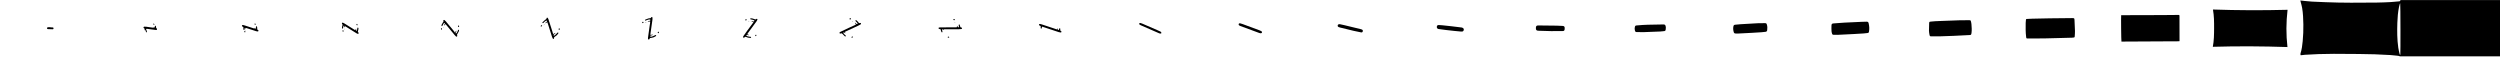 <?xml version="1.0" encoding="UTF-8"?>
<svg width="100%" height="100%" version="1.1" xmlns="http://www.w3.org/2000/svg" xmlns:xlink="http://www.w3.org/1999/xlink" viewBox="0 0 16000 362" preserveAspectRatio="none">
    <!-- Generator: Sketch 48.2 (47327) - http://www.bohemiancoding.com/sketch -->
    <title>cartoon-transition</title>
    <desc>Created with Sketch.</desc>
    <defs></defs>
    <g id="Page-1" stroke="none" stroke-width="1" fill="none" fill-rule="evenodd">
        <g id="cartoon-transition" fill-rule="nonzero">
            <path d="M15360.658,360.6 C10240.639,360.6 5120.619,360.6 0.6,360.6 C0.6,240.6 0.6,120.6 0.6,0.6 C5121.119,0.6 10241.739,0.6 15362.362,0.6 C15362.558,7 15362.558,7 15357.258,8.3 C15355.958,8.6 15354.658,8.9 15353.358,9 C15335.558,10.5 15317.858,12.6 15300.058,13.5 C15270.258,15 15240.458,16.4 15210.558,16.7 C15101.557,17.6 14992.557,18.8 14883.556,14.2 C14854.556,13 14825.556,12.1 14796.556,10.5 C14780.356,9.6 14764.156,7.8 14748.056,6.2 C14739.956,5.4 14731.856,4.4 14722.556,3.3 C14723.256,7 14723.756,9.7 14724.456,12.4 C14727.556,25.3 14731.656,38.1 14733.856,51.1 C14739.756,86.1 14740.956,121.6 14741.656,157 C14742.356,192.5 14740.756,227.8 14737.456,263.2 C14735.056,289.5 14731.956,315.6 14723.756,340.9 C14722.456,344.9 14722.056,349.1 14724.356,353.5 C14726.556,353.4 14728.656,353.4 14730.756,353.2 C14737.856,352.4 14745.056,351.2 14752.156,350.8 C14781.156,349.1 14810.156,347.3 14839.156,346.4 C14871.656,345.3 14904.156,344.7 14936.656,344.7 C14989.657,344.7 15042.757,345.2 15095.757,345.7 C15130.157,346.1 15164.557,346.6 15198.857,347.7 C15232.657,348.8 15266.458,350.6 15300.258,352.6 C15316.458,353.6 15332.558,355.5 15348.758,357.4 C15352.758,357.7 15356.658,359.4 15360.658,360.6 Z M14162,299.5 C14321.8,294.7 14481.2,295.7 14639.8,301.1 C14630.5,221.6 14631.1,142.3 14640.5,62.7 C14481.6,66.8 14322.5,66.4 14163,60.9 C14170.2,101.1 14170.5,140.7 14170.3,180.4 C14170,220.2 14169.7,260.2 14162,299.5 Z M13575.5,97.2 C13574.1,104.3 13575.7,261 13577.3,266.1 C13580.6,266.1 13584.3,266.1 13587.9,266.1 C13688.7,265.6 13789.5,265 13890.3,264.5 C13906.8,264.4 13923.4,264.4 13939.9,264.3 C13942.7,264.3 13945.5,263.8 13949,263.5 C13949,259.8 13949,256.9 13949,254 C13948.9,204.4 13948.8,154.8 13948.7,105.2 C13948.7,95.6 13948.7,95.5 13938.9,95.6 C13904.5,95.9 13870.1,96.3 13835.7,96.5 C13752.2,96.8 13668.8,97 13585.3,97.2 C13582.1,97.2 13579,97.2 13575.5,97.2 Z M13084.6,245.8 C13126.7,244.8 13155.5,244.2 13184.2,243.5 C13209.5,242.9 13234.8,242.2 13260.1,241.5 C13263.3,241.4 13266.5,241 13269.6,240.6 C13276.7,239.7 13277.7,238.9 13278.2,231.8 C13278.9,220.6 13280,209.4 13279.7,198.3 C13279.2,175.7 13277.9,153.1 13276.8,130.5 C13276.1,116.1 13275.9,115.8 13261.3,116 C13213.3,116.4 13165.4,116.8 13117.4,117.5 C13080.4,118 13043.3,118.9 13006.3,119.8 C12995.1,120.1 12983.9,120.7 12972.8,121.4 C12967.5,121.7 12966.4,122.6 12965.8,128.1 C12965.1,134.4 12964.4,140.8 12964.3,147.2 C12963.9,177 12963.4,206.9 12967.2,236.6 C12968.5,246.3 12968.7,246.6 12978.7,246.6 C13018.5,246.2 13058.2,245.9 13084.6,245.8 Z M12410.8,232.7 C12437.3,231.8 12470.9,230.8 12504.4,229.3 C12537.7,227.9 12570.9,225.8 12604.2,224.3 C12612.6,223.9 12615.8,224.1 12617.7,211.6 C12620.4,192.7 12618.8,173.8 12617.4,155 C12616.9,148.7 12615.5,142.4 12613.9,136.2 C12612.5,130.6 12610.6,129.3 12604.7,129.3 C12585.2,129.2 12565.8,128.9 12546.3,129.5 C12506.6,130.7 12467,132.4 12427.3,133.9 C12413.2,134.4 12399.1,134.9 12385,135.7 C12375.4,136.2 12365.9,137 12356.4,138.2 C12348.3,139.2 12347.2,139.8 12346.7,148.1 C12345.7,164.3 12345.3,180.5 12345.5,196.7 C12345.6,205.2 12347.2,213.6 12348.8,222 C12350.5,231.3 12352,232.5 12361.5,232.6 C12375.5,232.8 12389.7,232.7 12410.8,232.7 Z M11759.6,222.6 C11759.6,222.8 11759.6,223 11759.6,223.2 C11793.9,221.5 11828.3,219.9 11862.6,218.1 C11883.9,217 11905.2,215.7 11926.4,214.3 C11934.6,213.8 11942.8,212.9 11951,211.7 C11958.9,210.5 11960.2,209 11961.6,201.2 C11964.8,183.9 11963.3,166.7 11959.3,149.7 C11957.2,140.8 11954.5,138.9 11945.1,139 C11934.7,139.1 11924.3,139.5 11913.9,139.9 C11877.4,141.5 11841,143 11804.5,145 C11781.4,146.2 11758.3,148.2 11735.2,150 C11725.1,150.8 11721.9,153.1 11721.4,162.9 C11720.7,175.4 11721.1,187.9 11721.7,200.4 C11722,205.6 11723.8,210.8 11725.2,215.9 C11726.5,220.6 11729.6,222.9 11734.7,222.8 C11743.1,222.5 11751.4,222.6 11759.6,222.6 Z M11120.4,214.4 C11120.4,214.5 11120.4,214.7 11120.4,214.8 C11150.5,213.3 11180.5,211.8 11210.6,210.2 C11231.3,209.1 11252.1,207.8 11272.8,206.4 C11281.6,205.8 11290.3,204.4 11299,203.7 C11305.7,203.1 11309.2,199.2 11310,193 C11311.5,181 11311.7,169.1 11308,157.4 C11305.6,149.8 11303.5,148.1 11295.2,148.1 C11280,148.1 11264.8,147.9 11249.6,148.7 C11213.1,150.5 11176.7,152.7 11140.3,155 C11128.6,155.7 11116.9,157 11105.3,158.2 C11098,159 11095.5,161.5 11093.9,168.4 C11091,180.7 11092.3,192.8 11095.7,204.7 C11097.8,212.1 11100.7,214.1 11108.4,214.4 C11112.4,214.5 11116.4,214.4 11120.4,214.4 Z M10524.4,205.5 C10555.1,204.3 10590.5,203 10625.8,201.4 C10634.3,201 10642.7,199.7 10651.2,198.9 C10656.1,198.4 10659.1,195.5 10660,191 C10662,181.8 10662.1,172.5 10658.9,163.5 C10657.4,159.3 10654.3,157.1 10650,156.5 C10647.9,156.2 10645.7,156.2 10643.6,156.3 C10611.1,156.9 10578.7,157.4 10546.2,158.1 C10535,158.3 10523.9,158.9 10512.7,159.6 C10500,160.4 10487.2,161.4 10474.5,162.6 C10466.8,163.3 10464.9,165.1 10463,172.4 C10461.1,179.5 10461.4,186.6 10463.1,193.7 C10465.4,203 10467,204.9 10476.5,205.2 C10491,205.8 10505.4,205.5 10524.4,205.5 Z M9937.9,199.4 C9937.9,199.2 9937.9,199 9937.9,198.7 C9958.9,198.7 9980,198.9 10001,198.6 C10009.3,198.5 10011.9,196.2 10013.6,188.2 C10014.3,184.9 10014.5,181.3 10014.1,177.9 C10013.1,169.5 10009.7,166.3 10001.1,165.8 C9988.3,165 9975.6,164.3 9962.8,164.1 C9923.7,163.5 9884.5,163.1 9845.4,162.8 C9833.8,162.7 9830.1,166.6 9829.6,178 C9829,192 9832.8,196.2 9846.9,196.7 C9877.2,197.7 9907.5,198.5 9937.9,199.4 Z M9350.4,201.9 C9350.4,201.8 9350.4,201.7 9350.4,201.6 C9353.3,201.6 9356.4,202.1 9359.2,201.4 C9361.6,200.8 9364.3,199.4 9365.7,197.5 C9371.8,189.1 9368,179.1 9358,176.6 C9357,176.3 9356,175.9 9354.9,175.8 C9332.2,173 9309.5,170.1 9286.8,167.5 C9268.3,165.4 9249.8,163.5 9231.3,161.6 C9223.9,160.9 9216.4,160.2 9209,160 C9205.1,159.9 9201,160.1 9198.2,163.9 C9192.2,172.2 9196.3,183.9 9206.3,185.4 C9222.6,187.9 9239,190 9255.3,191.9 C9272.7,194 9290.2,195.9 9307.6,197.7 C9321.8,199.3 9336.1,200.6 9350.4,201.9 Z M8575.5,154.9 C8566,154.6 8562.5,156.9 8561.3,162.2 C8560.1,167.7 8562.3,171.3 8568.5,173.7 C8571,174.7 8573.5,175.5 8576.1,176.1 C8604.5,183.1 8632.9,190.2 8661.4,196.9 C8677.7,200.7 8694.2,204 8710.6,207.2 C8716.7,208.4 8720.3,205.9 8721.6,200.8 C8723.1,194.8 8721.3,191.2 8715.5,188.7 C8713.3,187.8 8711,187.1 8708.7,186.5 C8673.8,178 8638.9,169.5 8603.9,161.1 C8593.7,158.6 8583.3,156.5 8575.5,154.9 Z M8066.2,212.9 C8072.5,213.3 8075.2,211.8 8076.4,208.1 C8077.6,204.4 8076.4,201.5 8071.9,199 C8067.9,196.8 8063.8,194.9 8059.6,193.4 C8023.7,180.1 7987.8,166.8 7951.8,153.6 C7946.8,151.8 7941.7,150.3 7936.5,149 C7932.6,148 7929.1,149.7 7927.8,152.7 C7926.3,156.1 7927.3,160.3 7930.7,162.5 C7933.1,164.1 7935.8,165.4 7938.5,166.4 C7978.4,181.2 8018.3,195.9 8058.3,210.6 C8061.3,211.7 8064.4,212.4 8066.2,212.9 Z M4159.4,243.6 C4164.4,242.9 4168.6,242.4 4172.8,241.7 C4181.6,240.3 4189.7,236.9 4196.9,231.7 C4198.8,230.3 4200.9,228.5 4198.9,225.7 C4197,223 4194.9,224.4 4192.6,225.5 C4186.1,228.5 4179.6,231.5 4172.9,234 C4169.2,235.3 4165.1,235.6 4161.3,233.8 C4160.4,229.6 4161.9,227.8 4166,227.1 C4170.4,226.4 4175.4,226.8 4179.8,221.4 C4173.3,222.2 4168.4,222.7 4162.4,223.5 C4163,217.9 4163.3,213.8 4163.9,209.6 C4167.9,181.7 4172,153.8 4175.8,125.8 C4176.4,121.6 4176.3,117.3 4176,113 C4175.9,111.5 4174.2,109.1 4173,109 C4171.3,108.8 4169,109.8 4167.6,111 C4166.1,112.3 4165.3,114.4 4164.4,115.9 C4159.1,116.6 4154.2,116.7 4149.7,118.1 C4142.9,120.1 4136.2,122.8 4129.7,125.7 C4128.6,126.2 4128.6,129.2 4128.1,131 C4129.7,131.4 4131.6,132.3 4133,131.9 C4135.8,131.1 4138.3,129.3 4141,128.3 C4148,125.8 4155,123.3 4162.5,125.5 C4162.4,132.8 4162.4,132.8 4156.6,133.7 C4152.7,134.3 4148.3,133.8 4145.3,138.7 C4151,138.2 4155.8,137.8 4161,137.4 C4161,140.6 4161.2,142.8 4161,144.8 C4159.8,153 4158.4,161.1 4157.3,169.3 C4153.9,193.8 4150.5,218.3 4147.1,242.9 C4146.8,245 4146.6,247.4 4147.4,249.2 C4148.1,250.9 4150,253.1 4151.5,253.3 C4153,253.5 4155.4,251.9 4156.5,250.5 C4157.8,248.6 4158.3,246.1 4159.4,243.6 Z M4822.1,142.1 C4820.2,145.1 4818.9,147.4 4817.3,149.4 C4805.8,165.1 4794.1,180.6 4782.6,196.3 C4774.3,207.7 4766.2,219.3 4758.1,230.9 C4756.1,233.8 4754.4,237.5 4757.4,240.4 C4760.8,243.6 4763.9,240.9 4766.2,238.2 C4769,234.9 4771.8,235.1 4775.4,236.8 C4779,238.5 4782.8,239.9 4786.7,240.8 C4791.9,241.9 4797.2,242.5 4802.5,242.9 C4804.9,243.1 4807.8,241.9 4807.3,239 C4807.1,237.5 4804.7,235.8 4803,235.3 C4800.8,234.6 4798.2,235.2 4795.9,234.9 C4788.9,234 4781.9,232.7 4776.2,228 C4777.6,223.6 4779.5,222.2 4783.6,223.7 C4786.4,224.7 4789.5,227.3 4793.7,224.2 C4789.8,222.3 4786.6,220.8 4782.5,218.8 C4784.7,215.5 4786.4,212.8 4788.2,210.3 C4806.1,185.8 4824.1,161.3 4842,136.7 C4844.2,133.7 4846.2,130.5 4847.5,127 C4848.1,125.4 4847.4,122.5 4846.2,121.4 C4845.1,120.4 4841.6,120.4 4840.7,121.4 C4836.2,126.4 4831.8,124.4 4827.1,122.1 C4824,120.6 4820.6,119.6 4817.3,118.8 C4813.4,117.9 4809.4,117.2 4805.5,117.1 C4804.2,117.1 4801.9,118.9 4801.7,120.2 C4801.5,121.4 4803.1,123.5 4804.4,124.2 C4805.9,125 4808,124.7 4809.8,125.1 C4816.5,126.4 4823.4,127.5 4828.8,132.2 C4826,139 4826,139 4820.4,137.2 C4818.1,136.5 4815.9,135.5 4813.6,135 C4812.4,134.7 4811,135.3 4809.7,135.5 C4809.7,135.9 4809.6,136.3 4809.6,136.7 C4813.3,138.2 4817.3,140 4822.1,142.1 Z M3540.8,218.2 C3539.6,215.5 3538.5,213.7 3537.9,211.7 C3536.1,206.1 3534.6,200.5 3532.8,194.9 C3525.4,171.6 3518,148.3 3510.4,125 C3509.3,121.7 3508.1,118.4 3506.2,115.6 C3503.8,112 3498.3,112.2 3498.1,115.8 C3497.7,123 3491.9,124.2 3487.8,127.6 C3482.1,132.3 3476.7,137.5 3471.5,142.7 C3470.6,143.6 3471.3,145.9 3471.2,147.6 C3473.1,147.5 3475.4,148.1 3476.8,147.2 C3479,145.8 3480.3,143.3 3482.3,141.5 C3487.1,137.1 3491.8,132.3 3498.7,131.2 C3501.6,137.4 3501.6,137.3 3497.3,140.5 C3494.5,142.6 3490.8,143.9 3489,149.5 C3494.3,146.7 3498.2,144.6 3502.7,142.2 C3504.2,146.5 3505.4,149.6 3506.4,152.9 C3515,180 3523.5,207.2 3532.2,234.3 C3533.4,238.1 3534.7,241.9 3536.7,245.3 C3537.7,247 3540.3,248.7 3542.2,248.8 C3544.9,248.8 3546.1,246 3545.7,243.5 C3544.8,238.2 3547.9,236 3551.9,233.8 C3560.5,229.1 3567.4,222.6 3572.5,214.2 C3573.4,212.8 3573.5,209.8 3572.6,208.7 C3570.6,206.3 3568.4,207.9 3566.6,209.9 C3561.8,214.9 3557.2,220 3552.1,224.6 C3549.9,226.6 3546.8,227.4 3544,228.9 C3541.9,222.8 3541.9,222.7 3544.5,220.6 C3546.6,219 3548.9,217.6 3551,215.9 C3552.5,214.7 3554.6,213.6 3553.1,210.5 C3549.2,213.1 3545.2,215.5 3540.8,218.2 Z M5407.3,204 C5410.1,202.6 5412.6,201.2 5415.1,200.1 C5439.5,188.9 5464,177.7 5488.4,166.4 C5494.4,163.6 5500.3,160.5 5506.2,157.3 C5509.2,155.7 5511.6,153.2 5510.1,149.6 C5508.7,146.2 5505.5,146.3 5502.6,147.4 C5498.8,149 5496.6,147.3 5494.6,144.3 C5493.6,142.7 5492.5,141.2 5491.3,139.8 C5488.4,136.7 5485.4,133.7 5482.2,130.9 C5480.4,129.3 5478,127.9 5475.8,130.3 C5473.6,132.7 5475.3,134.7 5477.1,136.5 C5479.6,138.9 5482.2,141.2 5484.5,143.8 C5486.4,146.1 5487.8,148.8 5489.4,151.2 C5485.3,155.3 5482.5,155.4 5479.4,151.4 C5477.6,149.1 5476,146.1 5471,145.8 C5473.6,149.9 5475.7,153 5478.1,156.8 C5475.5,158.3 5473.3,159.7 5471,160.8 C5457.7,166.9 5444.3,172.7 5431,178.9 C5413.6,187 5396.3,195.3 5379.1,203.6 C5375.9,205.2 5371.5,207.3 5373.2,211.8 C5374.9,216.4 5379.6,215 5383,213.8 C5387.1,212.3 5389.2,213.8 5391.8,216.9 C5395.7,221.6 5400,225.9 5404.5,230 C5406.6,231.9 5409.2,235.2 5412.7,232 C5415,229.9 5414,228.1 5409,224 C5404.1,220 5399,216 5397.1,209.7 C5403.2,201.5 5405.3,213.1 5410.7,212 C5409.4,209.3 5408.5,207 5407.3,204 Z M2851.2,154 C2853.7,156.8 2855.4,158.8 2857.1,160.8 C2874.4,181.7 2891.7,202.7 2909,223.6 C2911.5,226.7 2914.3,229.6 2917.2,232.3 C2919.2,234.2 2921.6,235.6 2924.4,233.7 C2927.1,231.9 2927.2,229 2925.8,226.6 C2923.5,222.8 2925.3,220.4 2927.3,217.3 C2930.8,211.7 2933.9,205.8 2936.8,199.9 C2937.8,197.9 2937.9,195.3 2937.8,192.9 C2937.8,191.9 2936.4,190.5 2935.5,190.2 C2934.5,190 2932.7,190.6 2932.1,191.5 C2931,193.2 2930.4,195.4 2929.7,197.3 C2927.2,203.7 2924.7,210.1 2918.7,214.4 C2914.5,212.3 2914.9,209.8 2916.9,206.6 C2918.8,203.7 2921.6,201 2920.8,195.3 C2917.4,199.6 2914.8,202.7 2910.7,207.8 C2909,205 2907.9,202.8 2906.5,201 C2902.6,196 2898.5,191 2894.4,186.1 C2881,169.9 2867.6,153.7 2854,137.6 C2851.3,134.4 2848.4,131.1 2845,128.6 C2841.3,125.9 2836,128.8 2837.4,132.5 C2839.9,138.8 2835.8,141.8 2833.1,145.9 C2830.5,149.9 2828.3,154.2 2826.2,158.5 C2825.3,160.3 2825.1,162.6 2825.2,164.7 C2825.2,165.7 2826.5,167.2 2827.5,167.4 C2828.5,167.7 2830.3,167 2830.8,166.1 C2832.1,164.1 2832.7,161.7 2833.9,159.7 C2836.6,154.7 2838.6,149 2844,146.2 C2848.3,148.4 2847.8,151 2845.8,154.2 C2844.2,156.8 2841.1,159 2842.7,164 C2845.7,160.5 2848,157.7 2851.2,154 Z M6038.6,191.5 C6040.7,186.4 6044.7,187.2 6048.4,187.2 C6078.2,187.2 6108,187.2 6137.8,187.1 C6142.6,187.1 6147.3,186.3 6152.1,185.8 C6154.7,185.5 6156.7,184.4 6157,181.5 C6157.3,178.2 6155,176.1 6152.3,176 C6146.5,175.9 6145.5,172.1 6144.5,167.8 C6143.9,165.2 6143.2,162.6 6142.4,160.1 C6141.6,157.6 6140,155.3 6137.3,156.7 C6136.1,157.3 6135.4,160.2 6135.5,162 C6135.8,165.8 6136.8,169.6 6137.4,173.2 C6127.3,178.6 6129.5,167.2 6124.6,164.8 C6124.3,168.2 6124.1,171 6123.9,174.4 C6120.1,174.6 6116.7,174.9 6113.3,174.9 C6081.9,175.1 6050.5,175.2 6019.1,175.3 C6016.4,175.3 6013.7,175.2 6011.2,175.8 C6008.6,176.4 6005.6,177.8 6006.4,181 C6006.8,182.8 6009.2,184.6 6011.1,185.5 C6013.7,186.6 6016.7,186.9 6019.7,187.5 C6020.5,190.7 6021.1,193.5 6022,196.3 C6022.9,199.3 6023.8,202.5 6025.3,205.2 C6026,206.4 6028.2,206.7 6029.8,207.5 C6030.5,205.9 6031.7,204.4 6031.8,202.8 C6031.9,201 6030.7,199.3 6030.3,197.5 C6029.7,194.5 6029.2,191.5 6028.7,188.9 C6033.2,185.7 6035.4,188.5 6038.6,191.5 Z M6669.1,170.4 C6676.4,172.8 6682.7,174.7 6688.9,176.8 C6718.2,186.5 6747.5,196.3 6776.8,205.9 C6780.5,207.1 6784.6,207.9 6788.5,208 C6790.1,208.1 6792.8,206.5 6793.3,205 C6793.8,203.5 6792.8,200.8 6791.6,199.5 C6789.9,197.6 6787.4,196.5 6785.7,195.3 C6785.7,191.5 6785.7,188.3 6785.7,185.1 C6785.7,182.7 6784.9,180.5 6782.2,180.8 C6780.9,181 6779.4,182.9 6778.8,184.4 C6777.8,186.7 6777.4,189.3 6776.6,192.5 C6773.3,191.2 6771,190.3 6768.7,189.4 C6768.7,186.3 6768.7,184 6768.7,181.6 C6768.3,181.5 6767.8,181.4 6767.4,181.4 C6766.3,183.5 6765.3,185.7 6764,188.2 C6759.8,186.8 6756,185.7 6752.3,184.4 C6724.3,175.1 6696.3,165.8 6668.2,156.5 C6664.7,155.3 6661.1,154.3 6657.4,153.6 C6653.6,152.8 6650.1,154.4 6649.5,157.2 C6648.8,160.4 6650.9,162.1 6653.3,163.6 C6655.6,165 6657.9,166.1 6660.3,167.4 C6660.3,170.7 6660.3,173.9 6660.3,177.1 C6660.3,179.8 6660.1,183 6663.8,183.2 C6666.9,183.3 6667.2,180.5 6667.5,178 C6667.8,175.8 6668.4,173.8 6669.1,170.4 Z M7424.4,214.8 C7429,215.1 7432.3,214.3 7432.7,211 C7433,208.9 7431.3,206.1 7429.7,204.3 C7428.2,202.6 7425.8,201.6 7423.6,200.6 C7417.6,197.7 7411.6,194.9 7405.5,192.2 C7373.8,178.4 7342,164.7 7310.2,151 C7306.3,149.3 7302.2,147.9 7298.1,146.9 C7295,146.1 7292.1,147.1 7290.9,150.4 C7289.9,153.2 7290.8,155.8 7293.3,157.4 C7295.7,159 7298.2,160.6 7300.9,161.7 C7339.7,178.7 7378.4,195.6 7417.2,212.5 C7420,213.8 7422.9,214.4 7424.4,214.8 Z M2208.4,167.5 C2212,169.7 2214.6,171.2 2217.3,172.9 C2238.3,186.1 2259.2,199.2 2280.2,212.3 C2282.7,213.8 2285.4,215 2288,216.4 C2290.8,217.8 2293.2,217.2 2295,214.7 C2296.8,212.3 2296,209.7 2294.1,208.3 C2289.3,204.9 2290.3,200.9 2291.9,196.4 C2293.1,193.2 2293.6,189.7 2294.2,186.3 C2294.5,184.2 2294.8,181.9 2294.2,180 C2293.7,178.3 2291.8,177.1 2290.6,175.7 C2289.5,176.9 2287.7,178 2287.4,179.5 C2286.6,182.6 2286.6,185.8 2286,189 C2285.6,191.3 2285,193.7 2284,195.9 C2283.6,196.8 2281.4,198 2281.1,197.8 C2280,197 2279,195.6 2278.8,194.3 C2278.6,192.8 2279.7,191.2 2279.8,189.7 C2279.9,188.1 2279.5,186.4 2279.4,184.8 C2279,184.7 2278.6,184.7 2278.2,184.6 C2276.8,187.5 2275.5,190.3 2273.9,193.7 C2270.2,191.5 2267.3,189.7 2264.4,187.9 C2245,175.7 2225.7,163.5 2206.2,151.4 C2203,149.4 2199.7,147.7 2196.4,146.1 C2193.9,144.9 2191.1,144.5 2189.2,147.2 C2187.5,149.7 2188.2,152.3 2190.2,154.5 C2191.2,155.7 2192.2,156.9 2193,158 C2191.6,163.3 2190.2,168.1 2189.2,173 C2188.7,175.5 2188.7,178.3 2189.2,180.8 C2189.4,181.9 2191.4,183 2192.7,183.3 C2193.5,183.4 2195.1,182 2195.4,181 C2196.2,178.2 2196.5,175.3 2197.1,172.4 C2197.8,169.1 2197.9,165.5 2201.6,163.7 C2207.3,166.3 2199.8,172.3 2204.7,175.4 C2205.4,174.2 2205.9,173.4 2206.4,172.4 C2206.8,171.1 2207.3,169.9 2208.4,167.5 Z M1572.8,178.4 C1576.6,179.5 1579.7,180.3 1582.7,181.3 C1601.4,187.4 1620.1,193.5 1638.9,199.5 C1642.4,200.6 1646.1,201.4 1649.8,201.5 C1651.3,201.5 1653.8,199.6 1654.3,198.1 C1654.8,196.5 1653.8,193.9 1652.6,192.6 C1651.1,190.9 1648.6,190.1 1646.5,188.8 C1646.5,184.9 1646.7,181.2 1646.4,177.5 C1646.2,174.9 1645.6,172.2 1644.6,169.8 C1644.1,168.8 1642,167.7 1640.9,167.9 C1639.8,168.1 1638.4,170 1638.3,171.2 C1638.1,173.2 1638.9,175.4 1639,177.5 C1639.2,180.2 1640.1,183.3 1636.1,185.4 C1635,182.3 1634.1,179.5 1632.9,176 C1631.4,178.8 1630.3,180.7 1629.2,183 C1626.3,182.1 1623.7,181.4 1621.2,180.6 C1603.2,174.8 1585.3,168.9 1567.3,163.2 C1563.8,162.1 1560.1,161.3 1556.5,160.2 C1553.2,159.2 1550.6,159.9 1549.1,163 C1547.5,166.3 1549.2,168.6 1552.1,170.2 C1553.9,171.2 1555.7,172.4 1557.9,173.7 C1557.9,177.7 1557.8,181.7 1557.9,185.6 C1558,188.3 1558.1,191.5 1561.6,191.7 C1565.5,191.9 1565.1,188.5 1565.2,185.9 C1565.3,183.8 1565.4,181.7 1565.6,178.7 C1567.1,180.9 1568.2,182.3 1569.7,184.4 C1570.8,182.1 1571.7,180.6 1572.8,178.4 Z M938.1,184 C948.1,185.4 957.5,186.8 967,188.1 C977.3,189.5 987.6,190.8 997.9,192 C1000.6,192.3 1003.5,192.2 1004.6,189 C1005.8,185.6 1005,182.7 1001.5,181 C1000.6,180.6 999.9,179.7 999.1,179 C999.4,174.5 998.7,170.4 997.2,166.6 C996.8,165.5 994,164.4 992.7,164.8 C991.7,165.1 990.7,167.6 990.7,169.1 C990.7,171.4 991.6,173.8 992,176.1 C992,176.4 991.4,176.8 990.7,177.6 C989.5,175.9 988.4,174.3 987.2,172.7 C983.2,177.8 982.6,177.9 975.7,176.9 C962.3,174.9 948.8,172.9 935.4,171.1 C931.2,170.5 926.9,170.4 922.7,170.8 C921.1,171 919,173 918.4,174.7 C917.9,176 918.9,179.1 920,179.5 C925,181.4 925.4,185.5 925.8,189.8 C926.2,193.9 928.1,196.2 932.7,195.4 C933.6,195.2 934.6,195.6 936.6,195.9 C935,198 933.3,199.3 933.1,200.8 C932.9,202.6 933.7,204.8 934.8,206.3 C935.4,207.1 938.4,207.2 939,206.5 C939.9,205.4 940.4,203.1 939.9,201.7 C938.6,198.1 940.6,192.7 934.9,191.2 C934.8,191.2 934.8,190.7 934.7,190.2 C935.6,188.4 936.7,186.6 938.1,184 Z M322.1,174.9 C322.1,174.7 322.1,174.4 322.1,174.2 C317.3,174.2 312.5,174 307.8,174.3 C303.1,174.5 301,176.6 300.9,180.4 C300.8,184.5 303.3,186.2 306.9,186.3 C317,186.7 327.1,187 337.2,187.3 C340.8,187.4 342.5,185.6 342.6,181.9 C342.7,177.6 341.6,176 337.3,175.6 C332.2,175.2 327.1,175.1 322.1,174.9 Z M3470.1,164.2 C3467.6,162.4 3466.1,161.2 3464.6,160.1 C3463.2,162.1 3461.4,164 3460.6,166.2 C3459.8,168.4 3461.6,171.2 3463.7,170.5 C3465.9,169.8 3467.4,167 3470.1,164.2 Z M5441.3,115 C5439.2,117.4 5436.9,118.9 5436.6,120.6 C5436.1,123.7 5439,124.3 5441.4,124.3 C5443.8,124.3 5446.7,123.5 5446.1,120.4 C5445.8,118.7 5443.5,117.4 5441.3,115 Z M4120,142.3 C4117.4,140.7 4116.1,139.3 4114.6,139.2 C4112.2,139 4109.3,142.9 4109.9,145.4 C4110.2,146.7 4112.9,148.7 4113.3,148.4 C4115.5,147 4117.2,145 4120,142.3 Z M6111.7,127.7 C6111.8,127 6111.9,126.3 6111.9,125.7 C6109.7,124.3 6107.7,122.3 6105.3,121.7 C6104.2,121.4 6101.3,123.8 6101.2,125 C6101.1,128.1 6103.9,129.4 6106.6,129.5 C6108.2,129.6 6110,128.4 6111.7,127.7 Z M4772.4,131.2 C4776.7,130.9 4779.8,128.2 4778.9,125.8 C4778.4,124.5 4776.4,123.1 4775.1,123 C4772,122.8 4768.7,126.1 4769.5,128.2 C4770.1,129.7 4771.8,130.6 4772.4,131.2 Z M2936.1,173.1 C2936.8,172.1 2938.5,170.7 2938.5,169.4 C2938.5,166.8 2938,163.7 2934.7,163.2 C2932.1,162.8 2930.9,164.7 2930.9,167.2 C2930.9,170.1 2931.8,172.4 2936.1,173.1 Z M4215.2,202.9 C4211.7,202.9 4208.8,206 4209.4,208.9 C4209.7,210.3 4211.2,212.1 4212.6,212.5 C4214.7,213.1 4217.8,209.3 4217.4,206.5 C4217.2,205 4215.8,203.8 4215.2,202.9 Z M2826.8,190.4 C2827.5,189 2828.7,187.4 2829,185.6 C2829.4,183.2 2828.9,180.5 2825.5,180.5 C2822.8,180.5 2822,182.5 2822,184.9 C2822,187.5 2822.6,189.7 2826.8,190.4 Z M3574,185.8 C3575.9,188.2 3577,190.9 3578.5,191.2 C3581.2,191.7 3582.3,189.1 3582.5,186.5 C3582.7,184 3582.3,181.2 3579.3,181.3 C3577.6,181.4 3576.2,183.9 3574,185.8 Z M4837,231.9 C4838.9,229.5 4840.8,227.8 4841.7,225.7 C4842,225.1 4839.8,222.6 4838.6,222.3 C4836,221.9 4832.7,225.6 4833.4,227.9 C4833.7,229.2 4835.2,230.1 4837,231.9 Z M5454.8,232.1 C5452.3,234.8 5449.8,236.3 5449.4,238.3 C5448.9,240.7 5451.5,242.1 5453.7,241.4 C5455.7,240.7 5457.2,238.9 5459,237.5 C5457.9,236.1 5456.7,234.6 5454.8,232.1 Z M6075.2,239.5 C6074.7,234.8 6071.9,234.1 6069.3,234.2 C6067.9,234.2 6065.9,235.7 6065.4,236.9 C6064.5,239.2 6067.1,241.6 6070.4,241.4 C6072.1,241.3 6073.8,240.1 6075.2,239.5 Z M2285.5,163.8 C2286.9,160.6 2288.1,159.2 2288.1,157.7 C2288.1,155.1 2286.6,152.9 2283.7,153.3 C2282.4,153.5 2280.2,155.9 2280.5,156.6 C2281.3,158.7 2283,160.4 2285.5,163.8 Z M2195.4,204.8 C2197.2,201.8 2198.5,200.4 2198.6,199 C2198.9,196.3 2198.2,193.4 2194.7,193.6 C2193.6,193.6 2191.5,196 2191.7,197 C2192,199.2 2193.6,201.2 2195.4,204.8 Z M1638.5,154.4 C1635.4,152.5 1633.5,151 1631.4,150.3 C1630.9,150.1 1629,152.1 1628.7,153.3 C1628.2,155.5 1631.3,158.7 1633.5,158.2 C1634.9,157.9 1636.1,156.4 1638.5,154.4 Z M985.3,160 C986.9,157.5 988.8,155.5 988.4,154.8 C987.4,153 985.4,151.7 983.8,150.1 C982.7,151.3 980.5,152.9 980.8,153.7 C981.4,155.8 983.2,157.3 985.3,160 Z M1567.3,196.6 C1565.3,199.1 1563.7,200.3 1563.4,201.8 C1562.9,204.1 1566.1,207.5 1568.2,207 C1569.4,206.7 1571.3,204.8 1571.1,204.1 C1570.5,201.9 1569,199.9 1567.3,196.6 Z M4793,133.4 C4791.9,134.7 4791.2,135.4 4790.8,136.2 C4790.7,136.4 4791.9,137.5 4792.3,137.5 C4793.2,137.3 4794,136.6 4794.8,136.2 C4794.3,135.3 4793.8,134.6 4793,133.4 Z M3484.3,158 C3483.6,157.5 3482.9,157 3482.2,156.6 C3481.5,157.9 3480.9,159.2 3480.3,160.6 C3480.3,160.7 3481.4,161.4 3481.4,161.3 C3482.4,160.2 3483.3,159.1 3484.3,158 Z M1570.8,194.4 C1571.5,194.3 1572.1,194.2 1572.8,194.1 C1572.5,193 1572.4,191.8 1572,190.7 C1572,190.6 1570.7,190.9 1570,191 C1570.2,192.2 1570.5,193.3 1570.8,194.4 Z M6111.4,143.5 C6110.7,144.7 6110,145.5 6110.2,145.8 C6110.6,146.6 6111.3,147.4 6112.1,148 C6112.2,148.1 6113.6,147 6113.5,146.9 C6113,145.9 6112.3,145 6111.4,143.5 Z M4131.3,145.3 C4131.9,145.8 4132.4,146.4 4133,146.9 C4134,145.7 4135.1,144.6 4136.1,143.4 C4135.6,143 4135.2,142.6 4134.7,142.2 C4133.6,143.2 4132.5,144.3 4131.3,145.3 Z M5453.3,135.6 C5453.2,136.2 5453,136.9 5452.9,137.5 C5454,137.8 5455.1,138.1 5456.3,138.3 C5456.4,137.6 5456.6,136.9 5456.7,136.2 C5455.6,136.1 5454.4,135.8 5453.3,135.6 Z M2202.9,188.2 C2203.5,188 2204.2,187.9 2204.8,187.7 C2204.4,186.5 2204,185.3 2203.6,184.1 C2203.1,184.2 2202.7,184.4 2202.2,184.5 C2202.5,185.7 2202.7,186.9 2202.9,188.2 Z M2840.5,174.4 C2839.8,174 2839.2,173.7 2838.7,173.3 C2838.4,173.9 2837.9,174.6 2838,175.2 C2838.1,175.7 2838.9,176 2839.4,176.5 C2839.7,175.9 2840.1,175.2 2840.5,174.4 Z" fill="none"></path>
            <path d="M15360.6,360.6 C15356.6,359.4 15352.7,357.7 15348.6,357.2 C15332.5,355.4 15316.3,353.4 15300.1,352.4 C15266.3,350.4 15232.5,348.6 15198.7,347.5 C15164.3,346.4 15130,345.8 15095.6,345.5 C15042.6,344.9 14989.5,344.5 14936.5,344.5 C14904,344.5 14871.5,345.2 14839,346.2 C14810,347.2 14781,349 14752,350.6 C14744.8,351 14737.7,352.3 14730.6,353 C14728.5,353.2 14726.4,353.2 14724.2,353.3 C14721.9,348.9 14722.3,344.7 14723.6,340.7 C14731.7,315.4 14734.8,289.3 14737.3,263 C14740.5,227.7 14742.1,192.3 14741.5,156.8 C14740.8,121.4 14739.6,85.9 14733.7,50.9 C14731.5,37.8 14727.5,25.1 14724.3,12.2 C14723.6,9.5 14723.2,6.8 14722.4,3.1 C14731.7,4.2 14739.8,5.2 14747.9,6 C14764.1,7.5 14780.2,9.4 14796.4,10.3 C14825.4,11.9 14854.4,12.7 14883.4,14 C14992.4,18.6 15101.4,17.5 15210.4,16.5 C15240.2,16.2 15270.1,14.8 15299.9,13.3 C15317.7,12.4 15335.4,10.4 15353.2,8.8 C15354.5,8.7 15355.8,8.4 15357.1,8.1 C15362.4,6.8 15362.3,6.8 15362.1,0.4 C15574.9,0.4 15787.7,0.4 16000.5,0.4 C16000.5,120.4 16000.5,240.4 16000.5,360.4 C15787.3,360.6 15573.9,360.6 15360.6,360.6 Z M15361.3,20.9 C15360.1,23 15359,24.4 15358.5,26 C15356.8,32.1 15355,38.3 15353.7,44.5 C15346.8,78 15344.1,112 15343,146 C15341.2,199.3 15341.4,252.5 15349,305.5 C15350.9,318.6 15354.3,331.5 15357.4,344.5 C15358,346.9 15358.3,350.2 15362,351 C15363.6,340.5 15363.1,27.4 15361.3,20.9 Z" class="svg-fill" fill="#000000"></path>
            <path d="M14162,299.5 C14169.7,260.1 14170,220.2 14170.2,180.4 C14170.4,140.8 14170.1,101.1 14162.9,60.9 C14322.5,66.4 14481.5,66.8 14640.4,62.7 C14631,142.3 14630.5,221.6 14639.7,301.1 C14481.3,295.8 14321.8,294.7 14162,299.5 Z" class="svg-fill" fill="#000000"></path>
            <path d="M13575.5,97.2 C13579,97.2 13582.2,97.2 13585.3,97.2 C13668.8,97 13752.2,96.8 13835.7,96.5 C13870.1,96.4 13904.5,95.9 13938.9,95.6 C13948.7,95.5 13948.6,95.6 13948.7,105.2 C13948.8,154.8 13948.9,204.4 13949,254 C13949,256.9 13949,259.8 13949,263.5 C13945.5,263.8 13942.7,264.3 13939.9,264.3 C13923.4,264.4 13906.8,264.4 13890.3,264.5 C13789.5,265 13688.7,265.5 13587.9,266.1 C13584.2,266.1 13580.6,266.1 13577.3,266.1 C13575.6,261 13574.1,104.4 13575.5,97.2 Z" class="svg-fill" fill="#000000"></path>
            <path d="M13084.6,245.8 C13058.2,246 13018.5,246.2 12978.8,246.4 C12968.9,246.4 12968.6,246.1 12967.3,236.4 C12963.4,206.7 12964,176.9 12964.4,147 C12964.5,140.6 12965.1,134.2 12965.9,127.9 C12966.5,122.4 12967.6,121.5 12972.9,121.2 C12984.1,120.6 12995.2,119.9 13006.4,119.6 C13043.4,118.7 13080.5,117.9 13117.5,117.3 C13165.5,116.6 13213.4,116.2 13261.4,115.8 C13275.9,115.7 13276.1,115.9 13276.9,130.3 C13278.1,152.9 13279.3,175.5 13279.8,198.1 C13280.1,209.3 13279,220.5 13278.3,231.6 C13277.8,238.7 13276.8,239.5 13269.7,240.4 C13266.5,240.8 13263.3,241.2 13260.2,241.3 C13234.9,242 13209.6,242.6 13184.3,243.3 C13155.5,244.2 13126.7,244.8 13084.6,245.8 Z" class="svg-fill" fill="#000000"></path>
            <path d="M12410.8,232.7 C12389.6,232.7 12375.5,232.8 12361.4,232.7 C12351.9,232.6 12350.4,231.4 12348.7,222.1 C12347.2,213.7 12345.6,205.2 12345.4,196.8 C12345.2,180.6 12345.6,164.3 12346.6,148.2 C12347.1,139.9 12348.2,139.3 12356.3,138.3 C12365.8,137.1 12375.4,136.4 12384.9,135.8 C12399,135 12413.1,134.5 12427.2,134 C12466.9,132.5 12506.5,130.8 12546.2,129.6 C12565.6,129 12585.1,129.3 12604.6,129.4 C12610.5,129.4 12612.3,130.7 12613.8,136.3 C12615.4,142.5 12616.8,148.8 12617.3,155.1 C12618.7,174 12620.4,192.8 12617.6,211.7 C12615.8,224.3 12612.5,224 12604.1,224.4 C12570.8,225.9 12537.6,228 12504.3,229.4 C12470.9,230.7 12437.4,231.7 12410.8,232.7 Z" class="svg-fill" fill="#000000"></path>
            <path d="M11759.6,222.6 C11751.3,222.6 11743.1,222.5 11734.8,222.6 C11729.8,222.7 11726.6,220.4 11725.3,215.7 C11723.9,210.6 11722,205.4 11721.8,200.2 C11721.2,187.7 11720.8,175.2 11721.5,162.7 C11722,152.9 11725.2,150.6 11735.3,149.8 C11758.4,148 11781.5,146.1 11804.6,144.8 C11841,142.8 11877.5,141.4 11914,139.7 C11924.4,139.2 11934.8,138.8 11945.2,138.8 C11954.6,138.7 11957.3,140.7 11959.4,149.5 C11963.4,166.5 11964.9,183.7 11961.7,201 C11960.3,208.9 11959,210.4 11951.1,211.5 C11942.9,212.7 11934.7,213.6 11926.5,214.1 C11905.2,215.5 11884,216.8 11862.7,217.9 C11828.4,219.7 11794,221.3 11759.7,223 C11759.7,223 11759.6,222.8 11759.6,222.6 Z" class="svg-fill" fill="#000000"></path>
            <path d="M11120.4,214.4 C11116.4,214.4 11112.4,214.5 11108.4,214.4 C11100.8,214.1 11097.8,212.1 11095.7,204.7 C11092.3,192.8 11091.1,180.7 11093.9,168.4 C11095.5,161.4 11098,159 11105.3,158.2 C11116.9,156.9 11128.6,155.7 11140.3,155 C11176.7,152.7 11213.2,150.5 11249.6,148.7 C11264.8,147.9 11280,148.1 11295.2,148.1 C11303.5,148.1 11305.6,149.7 11308,157.4 C11311.7,169.1 11311.5,181.1 11310,193 C11309.2,199.2 11305.8,203.1 11299,203.7 C11290.3,204.5 11281.6,205.8 11272.8,206.4 C11252.1,207.8 11231.3,209.1 11210.6,210.2 C11180.5,211.8 11150.5,213.3 11120.4,214.8 C11120.4,214.7 11120.4,214.5 11120.4,214.4 Z" class="svg-fill" fill="#000000"></path>
            <path d="M10524.4,205.5 C10505.4,205.5 10491,205.8 10476.6,205.4 C10467.1,205.1 10465.5,203.2 10463.2,193.9 C10461.4,186.8 10461.2,179.7 10463.1,172.6 C10465,165.3 10466.9,163.5 10474.6,162.8 C10487.3,161.6 10500,160.6 10512.8,159.8 C10524,159.1 10535.1,158.5 10546.3,158.3 C10578.8,157.6 10611.2,157 10643.7,156.5 C10645.8,156.5 10648,156.5 10650.1,156.7 C10654.4,157.2 10657.5,159.4 10659,163.7 C10662.1,172.8 10662,182 10660.1,191.2 C10659.1,195.7 10656.2,198.7 10651.3,199.1 C10642.8,199.9 10634.4,201.2 10625.9,201.6 C10590.5,203 10555.1,204.3 10524.4,205.5 Z" class="svg-fill" fill="#000000"></path>
            <path d="M9937.9,199.4 C9907.6,198.5 9877.2,197.7 9846.9,196.8 C9832.8,196.4 9829.1,192.2 9829.6,178.1 C9830.1,166.7 9833.8,162.8 9845.4,162.9 C9884.5,163.2 9923.7,163.6 9962.8,164.2 C9975.6,164.4 9988.3,165.1 10001.1,165.9 C10009.7,166.4 10013.1,169.6 10014.1,178 C10014.5,181.4 10014.3,185 10013.6,188.3 C10011.9,196.3 10009.3,198.6 10001,198.7 C9980,198.9 9958.9,198.8 9937.9,198.8 C9937.9,199 9937.9,199.2 9937.9,199.4 Z" class="svg-fill" fill="#000000"></path>
            <path d="M9350.4,201.9 C9336.1,200.6 9321.8,199.3 9307.5,197.9 C9290,196.1 9272.6,194.2 9255.2,192.1 C9238.8,190.1 9222.5,188.1 9206.2,185.6 C9196.2,184.1 9192.1,172.4 9198.1,164.1 C9200.9,160.3 9205,160.1 9208.9,160.2 C9216.3,160.4 9223.8,161 9231.2,161.8 C9249.7,163.7 9268.3,165.5 9286.7,167.7 C9309.4,170.3 9332.1,173.2 9354.8,176 C9355.8,176.1 9356.9,176.5 9357.9,176.8 C9367.9,179.3 9371.7,189.4 9365.6,197.7 C9364.2,199.6 9361.5,201 9359.1,201.6 C9356.3,202.3 9353.3,201.8 9350.3,201.8 C9350.4,201.7 9350.4,201.8 9350.4,201.9 Z" class="svg-fill" fill="#000000"></path>
            <path d="M8575.5,154.9 C8583.2,156.6 8593.7,158.6 8604,161.1 C8638.9,169.5 8673.9,178 8708.8,186.5 C8711.1,187.1 8713.4,187.8 8715.6,188.7 C8721.4,191.2 8723.2,194.8 8721.7,200.8 C8720.4,205.9 8716.8,208.4 8710.7,207.2 C8694.2,204 8677.8,200.8 8661.5,196.9 C8633,190.2 8604.6,183.1 8576.2,176.1 C8573.6,175.5 8571.1,174.7 8568.6,173.7 C8562.4,171.3 8560.2,167.6 8561.4,162.2 C8562.5,156.8 8566.1,154.5 8575.5,154.9 Z" class="svg-fill" fill="#000000"></path>
            <path d="M8066.2,212.9 C8064.4,212.4 8061.2,211.8 8058.3,210.7 C8018.4,196 7978.4,181.3 7938.5,166.5 C7935.8,165.5 7933.1,164.2 7930.7,162.6 C7927.3,160.4 7926.3,156.2 7927.8,152.8 C7929.2,149.8 7932.6,148.1 7936.5,149.1 C7941.6,150.4 7946.8,151.9 7951.8,153.7 C7987.8,166.9 8023.7,180.2 8059.6,193.5 C8063.8,195.1 8068,197 8071.9,199.1 C8076.4,201.6 8077.6,204.4 8076.4,208.2 C8075.3,211.8 8072.6,213.3 8066.2,212.9 Z" class="svg-fill" fill="#000000"></path>
            <path d="M4159.4,243.6 C4158.4,246.1 4157.8,248.6 4156.4,250.4 C4155.3,251.9 4152.9,253.5 4151.4,253.2 C4149.8,253 4147.9,250.8 4147.3,249.1 C4146.6,247.3 4146.8,244.9 4147,242.8 C4150.3,218.3 4153.7,193.8 4157.2,169.2 C4158.3,161 4159.8,152.9 4160.9,144.7 C4161.2,142.6 4160.9,140.5 4160.9,137.3 C4155.7,137.7 4150.9,138.1 4145.2,138.6 C4148.3,133.7 4152.6,134.2 4156.5,133.6 C4162.4,132.7 4162.4,132.7 4162.4,125.4 C4154.9,123.2 4147.9,125.8 4140.9,128.2 C4138.2,129.2 4135.7,131 4132.9,131.8 C4131.5,132.2 4129.7,131.2 4128,130.9 C4128.5,129.1 4128.5,126.1 4129.6,125.6 C4136.1,122.7 4142.8,120 4149.6,118 C4154.1,116.7 4159,116.6 4164.3,115.8 C4165.2,114.3 4166,112.2 4167.5,110.9 C4168.9,109.7 4171.2,108.6 4172.9,108.9 C4174.1,109.1 4175.8,111.4 4175.9,112.9 C4176.2,117.1 4176.3,121.5 4175.7,125.7 C4171.8,153.6 4167.7,181.6 4163.8,209.5 C4163.2,213.7 4162.9,217.8 4162.3,223.4 C4168.3,222.7 4173.3,222.1 4179.7,221.3 C4175.3,226.6 4170.3,226.2 4165.9,227 C4161.8,227.7 4160.3,229.4 4161.2,233.7 C4165,235.6 4169.1,235.3 4172.8,233.9 C4179.5,231.5 4186,228.4 4192.5,225.4 C4194.8,224.3 4196.9,223 4198.8,225.6 C4200.8,228.4 4198.8,230.2 4196.8,231.6 C4189.5,236.8 4181.5,240.2 4172.7,241.6 C4168.6,242.4 4164.4,242.9 4159.4,243.6 Z" class="svg-fill" fill="#000000"></path>
            <path d="M4822.1,142.1 C4817.3,140 4813.4,138.2 4809.4,136.5 C4809.4,136.1 4809.5,135.7 4809.5,135.3 C4810.8,135.1 4812.2,134.6 4813.4,134.8 C4815.7,135.3 4817.9,136.3 4820.2,137 C4825.8,138.8 4825.8,138.8 4828.6,132 C4823.2,127.3 4816.3,126.2 4809.6,124.9 C4807.8,124.5 4805.7,124.9 4804.2,124 C4802.9,123.3 4801.2,121.2 4801.5,120 C4801.7,118.7 4804,116.9 4805.3,116.9 C4809.3,117 4813.2,117.7 4817.1,118.6 C4820.5,119.4 4823.8,120.4 4826.9,121.9 C4831.7,124.2 4836,126.2 4840.5,121.2 C4841.4,120.2 4844.9,120.3 4846,121.2 C4847.2,122.3 4847.9,125.2 4847.3,126.8 C4846,130.2 4844,133.5 4841.8,136.5 C4823.9,161.1 4806,185.6 4788,210.1 C4786.2,212.6 4784.5,215.2 4782.3,218.6 C4786.4,220.6 4789.6,222.1 4793.5,224 C4789.3,227.1 4786.2,224.5 4783.4,223.5 C4779.4,222.1 4777.4,223.4 4776,227.8 C4781.7,232.5 4788.7,233.8 4795.7,234.7 C4798.1,235 4800.6,234.4 4802.8,235.1 C4804.5,235.6 4806.9,237.4 4807.1,238.8 C4807.5,241.8 4804.7,242.9 4802.3,242.7 C4797,242.3 4791.7,241.7 4786.5,240.6 C4782.6,239.8 4778.8,238.3 4775.2,236.6 C4771.6,234.9 4768.8,234.7 4766,238 C4763.7,240.7 4760.6,243.4 4757.2,240.2 C4754.1,237.3 4755.9,233.6 4757.9,230.7 C4766,219.1 4774.1,207.5 4782.4,196.1 C4793.9,180.4 4805.5,164.8 4817.1,149.2 C4818.8,147.3 4820.1,145.1 4822.1,142.1 Z" class="svg-fill" fill="#000000"></path>
            <path d="M3540.8,218.2 C3545.3,215.5 3549.2,213.1 3553.4,210.6 C3554.9,213.7 3552.7,214.8 3551.3,216 C3549.2,217.7 3546.9,219 3544.8,220.7 C3542.1,222.8 3542.2,222.9 3544.3,229 C3547.1,227.6 3550.3,226.7 3552.4,224.7 C3557.5,220.1 3562.1,215 3566.9,210 C3568.7,208.1 3570.9,206.5 3572.9,208.8 C3573.8,209.9 3573.6,212.9 3572.8,214.3 C3567.7,222.6 3560.8,229.2 3552.2,233.9 C3548.1,236.1 3545.1,238.4 3546,243.6 C3546.4,246.1 3545.2,249 3542.5,248.9 C3540.6,248.9 3538,247.2 3537,245.4 C3535,242 3533.7,238.2 3532.5,234.4 C3523.9,207.3 3515.3,180.2 3506.7,153 C3505.7,149.8 3504.5,146.6 3503,142.3 C3498.5,144.7 3494.6,146.8 3489.3,149.6 C3491.1,144 3494.8,142.7 3497.6,140.6 C3501.8,137.4 3501.9,137.5 3499,131.3 C3492.1,132.4 3487.4,137.2 3482.6,141.6 C3480.6,143.4 3479.3,145.9 3477.1,147.3 C3475.7,148.2 3473.4,147.6 3471.5,147.7 C3471.6,146 3470.9,143.7 3471.8,142.8 C3477,137.5 3482.3,132.3 3488.1,127.7 C3492.2,124.3 3498,123.1 3498.4,115.9 C3498.6,112.3 3504.1,112 3506.5,115.7 C3508.4,118.5 3509.7,121.8 3510.7,125.1 C3518.2,148.4 3525.7,171.7 3533.1,195 C3534.9,200.6 3536.4,206.2 3538.2,211.8 C3538.5,213.7 3539.5,215.5 3540.8,218.2 Z" class="svg-fill" fill="#000000"></path>
            <path d="M5407.3,204 C5408.5,207 5409.5,209.3 5410.6,212 C5405.2,213.1 5403.1,201.5 5397,209.7 C5399,216 5404.1,219.9 5408.9,224 C5413.9,228.1 5414.8,230 5412.6,232 C5409.1,235.2 5406.5,231.9 5404.4,230 C5399.9,225.9 5395.6,221.5 5391.7,216.9 C5389.2,213.9 5387,212.4 5382.9,213.8 C5379.5,215 5374.9,216.4 5373.1,211.8 C5371.4,207.3 5375.8,205.2 5379,203.6 C5396.2,195.2 5413.5,187 5430.9,178.9 C5444.2,172.7 5457.6,166.9 5470.9,160.8 C5473.2,159.7 5475.4,158.3 5478,156.8 C5475.5,153 5473.5,149.8 5470.9,145.8 C5475.9,146.1 5477.6,149.1 5479.3,151.4 C5482.4,155.3 5485.2,155.3 5489.3,151.2 C5487.8,148.8 5486.4,146.1 5484.4,143.8 C5482.2,141.2 5479.5,138.9 5477,136.5 C5475.2,134.7 5473.5,132.7 5475.7,130.3 C5477.9,127.9 5480.2,129.3 5482.1,130.9 C5485.3,133.7 5488.3,136.7 5491.2,139.8 C5492.5,141.1 5493.5,142.7 5494.5,144.3 C5496.4,147.3 5498.7,148.9 5502.5,147.4 C5505.4,146.2 5508.6,146.2 5510,149.6 C5511.5,153.3 5509.1,155.7 5506.1,157.3 C5500.2,160.4 5494.4,163.6 5488.3,166.4 C5463.9,177.7 5439.4,188.8 5415,200.1 C5412.5,201.3 5410,202.7 5407.3,204 Z" class="svg-fill" fill="#000000"></path>
            <path d="M2851.2,154 C2848.1,157.7 2845.8,160.5 2842.8,164 C2841.1,159 2844.3,156.8 2845.9,154.2 C2847.9,151 2848.4,148.4 2844.1,146.2 C2838.7,149.1 2836.7,154.7 2834,159.7 C2832.9,161.8 2832.2,164.2 2830.9,166.1 C2830.3,167 2828.5,167.7 2827.6,167.4 C2826.6,167.1 2825.3,165.6 2825.3,164.7 C2825.2,162.6 2825.5,160.4 2826.3,158.5 C2828.3,154.2 2830.6,149.9 2833.2,145.9 C2835.8,141.8 2839.9,138.7 2837.5,132.5 C2836,128.8 2841.4,125.9 2845.1,128.6 C2848.5,131.1 2851.4,134.3 2854.1,137.6 C2867.6,153.7 2881,169.9 2894.5,186.1 C2898.6,191 2902.6,196 2906.6,201 C2908.1,202.9 2909.1,205.1 2910.8,207.8 C2914.9,202.7 2917.5,199.5 2920.9,195.3 C2921.7,201 2918.9,203.7 2917,206.6 C2914.9,209.8 2914.5,212.4 2918.8,214.4 C2924.8,210.1 2927.3,203.7 2929.8,197.3 C2930.6,195.3 2931.1,193.2 2932.2,191.5 C2932.8,190.6 2934.6,190 2935.6,190.2 C2936.6,190.4 2937.9,191.9 2937.9,192.9 C2937.9,195.2 2937.8,197.8 2936.9,199.9 C2934,205.8 2930.9,211.7 2927.4,217.3 C2925.4,220.4 2923.6,222.8 2925.9,226.6 C2927.4,229 2927.2,231.9 2924.5,233.7 C2921.8,235.5 2919.3,234.2 2917.3,232.3 C2914.4,229.5 2911.7,226.6 2909.1,223.6 C2891.7,202.7 2874.5,181.7 2857.2,160.8 C2855.4,158.7 2853.6,156.8 2851.2,154 Z" class="svg-fill" fill="#000000"></path>
            <path d="M6038.6,191.5 C6035.4,188.5 6033.3,185.7 6028.8,188.9 C6029.3,191.5 6029.7,194.5 6030.4,197.5 C6030.8,199.3 6031.9,201.1 6031.9,202.8 C6031.8,204.4 6030.6,206 6029.9,207.5 C6028.4,206.8 6026.1,206.5 6025.4,205.2 C6023.9,202.5 6023,199.3 6022.1,196.3 C6021.2,193.5 6020.6,190.7 6019.8,187.5 C6016.8,186.8 6013.8,186.6 6011.2,185.5 C6009.3,184.6 6006.9,182.8 6006.5,181 C6005.7,177.8 6008.8,176.4 6011.3,175.8 C6013.9,175.2 6016.6,175.3 6019.2,175.3 C6050.6,175.2 6082,175.1 6113.4,174.9 C6116.8,174.9 6120.2,174.6 6124,174.4 C6124.2,171 6124.5,168.3 6124.7,164.8 C6129.6,167.2 6127.4,178.6 6137.5,173.2 C6136.8,169.6 6135.9,165.8 6135.6,162 C6135.5,160.2 6136.2,157.3 6137.4,156.7 C6140.1,155.3 6141.7,157.6 6142.5,160.1 C6143.3,162.6 6144,165.2 6144.6,167.8 C6145.6,172.1 6146.5,175.9 6152.4,176 C6155,176 6157.3,178.2 6157.1,181.5 C6156.9,184.4 6154.8,185.6 6152.2,185.8 C6147.4,186.3 6142.7,187 6137.9,187.1 C6108.1,187.2 6078.3,187.2 6048.5,187.2 C6044.7,187.2 6040.7,186.5 6038.6,191.5 Z" class="svg-fill" fill="#000000"></path>
            <path d="M6669.1,170.4 C6668.4,173.8 6667.8,175.8 6667.5,177.9 C6667.2,180.4 6666.9,183.2 6663.8,183.1 C6660.1,182.9 6660.3,179.8 6660.3,177 C6660.3,173.8 6660.3,170.7 6660.3,167.3 C6657.9,166 6655.5,164.8 6653.3,163.5 C6650.9,162.1 6648.8,160.3 6649.5,157.1 C6650.1,154.4 6653.6,152.7 6657.4,153.5 C6661,154.3 6664.6,155.3 6668.2,156.4 C6696.2,165.6 6724.3,175 6752.3,184.3 C6756.1,185.5 6759.8,186.7 6764,188.1 C6765.2,185.6 6766.3,183.4 6767.4,181.3 C6767.8,181.4 6768.3,181.5 6768.7,181.5 C6768.7,183.9 6768.7,186.2 6768.7,189.3 C6771,190.2 6773.3,191.1 6776.6,192.4 C6777.4,189.2 6777.8,186.6 6778.8,184.3 C6779.4,182.8 6780.9,180.9 6782.2,180.7 C6784.8,180.4 6785.6,182.7 6785.7,185 C6785.7,188.2 6785.7,191.4 6785.7,195.2 C6787.4,196.4 6790,197.5 6791.6,199.4 C6792.8,200.8 6793.8,203.4 6793.3,204.9 C6792.8,206.3 6790.1,208 6788.5,207.9 C6784.6,207.7 6780.6,207 6776.8,205.8 C6747.5,196.2 6718.2,186.4 6688.9,176.7 C6682.7,174.7 6676.4,172.8 6669.1,170.4 Z" class="svg-fill" fill="#000000"></path>
            <path d="M7424.4,214.8 C7422.9,214.4 7420,213.8 7417.4,212.6 C7378.6,195.7 7339.8,178.8 7301.1,161.8 C7298.4,160.6 7295.9,159.1 7293.5,157.5 C7291.1,155.8 7290.1,153.3 7291.1,150.5 C7292.3,147.2 7295.2,146.2 7298.3,147 C7302.4,148 7306.5,149.4 7310.4,151.1 C7342.2,164.8 7373.9,178.5 7405.7,192.3 C7411.8,195 7417.8,197.8 7423.8,200.7 C7426,201.7 7428.4,202.7 7429.9,204.4 C7431.5,206.2 7433.2,209 7432.9,211.1 C7432.3,214.3 7429,215.1 7424.4,214.8 Z" class="svg-fill" fill="#000000"></path>
            <path d="M2208.4,167.5 C2207.3,169.9 2206.8,171.1 2206.2,172.2 C2205.7,173.1 2205.2,174 2204.5,175.2 C2199.6,172.1 2207.1,166.2 2201.4,163.5 C2197.7,165.3 2197.6,169 2196.9,172.2 C2196.3,175.1 2196,178 2195.2,180.8 C2194.9,181.8 2193.3,183.3 2192.5,183.1 C2191.2,182.8 2189.2,181.7 2189,180.6 C2188.5,178.1 2188.5,175.3 2189,172.8 C2190,167.9 2191.4,163 2192.8,157.8 C2192,156.8 2191,155.5 2190,154.3 C2188.1,152.1 2187.3,149.5 2189,147 C2190.8,144.3 2193.7,144.7 2196.2,145.9 C2199.6,147.5 2202.9,149.2 2206,151.2 C2225.4,163.3 2244.8,175.5 2264.2,187.7 C2267.1,189.5 2270.1,191.3 2273.7,193.5 C2275.3,190.1 2276.7,187.2 2278,184.4 C2278.4,184.5 2278.8,184.5 2279.2,184.6 C2279.4,186.2 2279.7,187.9 2279.6,189.5 C2279.5,191.1 2278.4,192.6 2278.6,194.1 C2278.7,195.4 2279.8,196.8 2280.9,197.6 C2281.2,197.9 2283.4,196.7 2283.8,195.7 C2284.8,193.5 2285.3,191.2 2285.8,188.8 C2286.4,185.7 2286.4,182.4 2287.2,179.3 C2287.6,177.9 2289.3,176.8 2290.4,175.5 C2291.7,176.9 2293.5,178.2 2294,179.8 C2294.6,181.7 2294.3,184 2294,186.1 C2293.4,189.5 2292.9,193 2291.7,196.2 C2290.1,200.7 2289,204.7 2293.9,208.1 C2295.9,209.5 2296.7,212.1 2294.8,214.5 C2293,216.9 2290.6,217.6 2287.8,216.2 C2285.2,214.9 2282.5,213.7 2280,212.1 C2259,199 2238.1,185.8 2217.1,172.7 C2214.6,171.2 2211.9,169.6 2208.4,167.5 Z" class="svg-fill" fill="#000000"></path>
            <path d="M1572.8,178.4 C1571.6,180.6 1570.8,182.1 1569.5,184.4 C1568,182.3 1567,180.9 1565.4,178.7 C1565.2,181.7 1565.1,183.8 1565,185.9 C1564.9,188.5 1565.3,191.9 1561.4,191.7 C1557.9,191.5 1557.8,188.3 1557.7,185.6 C1557.6,181.6 1557.7,177.7 1557.7,173.7 C1555.5,172.4 1553.8,171.2 1551.9,170.2 C1549,168.6 1547.3,166.3 1548.9,163 C1550.4,160 1553,159.2 1556.3,160.2 C1559.8,161.3 1563.5,162 1567.1,163.2 C1585.1,169 1603,174.8 1621,180.6 C1623.5,181.4 1626,182.1 1629,183 C1630.2,180.8 1631.2,178.8 1632.7,176 C1633.9,179.5 1634.8,182.2 1635.9,185.4 C1639.9,183.3 1639,180.2 1638.8,177.5 C1638.7,175.4 1637.9,173.3 1638.1,171.2 C1638.2,169.9 1639.6,168.1 1640.7,167.9 C1641.8,167.7 1644,168.8 1644.4,169.8 C1645.4,172.2 1646,174.9 1646.2,177.5 C1646.5,181.2 1646.3,184.9 1646.3,188.8 C1648.5,190.1 1650.9,190.9 1652.4,192.6 C1653.6,193.9 1654.6,196.5 1654.1,198.1 C1653.7,199.6 1651.2,201.5 1649.6,201.5 C1646,201.4 1642.2,200.6 1638.7,199.5 C1619.9,193.5 1601.2,187.4 1582.5,181.3 C1579.7,180.3 1576.7,179.5 1572.8,178.4 Z" class="svg-fill" fill="#000000"></path>
            <path d="M938.1,184 C936.6,186.6 935.6,188.4 934.7,190.1 C934.8,190.6 934.8,191.1 934.9,191.1 C940.6,192.6 938.6,198 939.9,201.6 C940.4,203 939.9,205.2 939,206.4 C938.4,207.1 935.5,207 934.8,206.2 C933.7,204.8 932.9,202.5 933.1,200.7 C933.2,199.2 935,197.9 936.6,195.8 C934.6,195.5 933.7,195.2 932.7,195.3 C928.2,196.1 926.2,193.8 925.8,189.7 C925.4,185.4 925.1,181.3 920,179.4 C918.9,179 918,175.9 918.4,174.6 C919,173 921.1,170.9 922.7,170.7 C926.9,170.3 931.2,170.4 935.4,171 C948.9,172.8 962.3,174.8 975.7,176.8 C982.6,177.8 983.2,177.6 987.2,172.6 C988.4,174.3 989.5,175.9 990.7,177.5 C991.4,176.7 992,176.3 992,176 C991.6,173.7 990.7,171.3 990.7,169 C990.7,167.5 991.7,165 992.7,164.7 C994,164.3 996.8,165.4 997.2,166.5 C998.7,170.3 999.4,174.5 999.1,178.9 C999.9,179.6 1000.6,180.4 1001.5,180.9 C1005,182.7 1005.8,185.5 1004.6,188.9 C1003.5,192.1 1000.6,192.2 997.9,191.9 C987.6,190.7 977.3,189.4 967,188 C957.6,186.8 948.1,185.4 938.1,184 Z" class="svg-fill" fill="#000000"></path>
            <path d="M322.1,174.9 C327.2,175.1 332.2,175.2 337.3,175.6 C341.6,176 342.7,177.6 342.6,181.9 C342.5,185.5 340.8,187.4 337.2,187.3 C327.1,187 317,186.7 306.9,186.3 C303.3,186.1 300.8,184.4 300.9,180.4 C301,176.6 303.1,174.6 307.8,174.3 C312.6,174.1 317.4,174.2 322.1,174.2 C322,174.4 322,174.7 322.1,174.9 Z" class="svg-fill" fill="#000000"></path>
            <path d="M3470.1,164.2 C3467.4,167 3465.9,169.8 3463.7,170.5 C3461.6,171.2 3459.8,168.4 3460.6,166.2 C3461.4,164 3463.2,162.1 3464.6,160.1 C3466.1,161.3 3467.6,162.4 3470.1,164.2 Z" class="svg-fill" fill="#000000"></path>
            <path d="M5441.3,115 C5443.5,117.4 5445.8,118.7 5446.2,120.5 C5446.8,123.6 5444,124.3 5441.5,124.4 C5439.1,124.4 5436.2,123.8 5436.7,120.7 C5436.9,118.9 5439.2,117.4 5441.3,115 Z" class="svg-fill" fill="#000000"></path>
            <path d="M4120,142.3 C4117.3,145 4115.5,147 4113.3,148.5 C4113,148.7 4110.3,146.7 4109.9,145.5 C4109.2,143 4112.2,139.1 4114.6,139.3 C4116.1,139.3 4117.4,140.7 4120,142.3 Z" class="svg-fill" fill="#000000"></path>
            <path d="M6111.7,127.7 C6110,128.3 6108.3,129.5 6106.6,129.4 C6104,129.3 6101.1,128 6101.2,124.9 C6101.2,123.7 6104.2,121.3 6105.3,121.6 C6107.7,122.2 6109.7,124.2 6111.9,125.6 C6111.8,126.4 6111.8,127.1 6111.7,127.7 Z" class="svg-fill" fill="#000000"></path>
            <path d="M4772.4,131.2 C4771.8,130.6 4770.1,129.6 4769.6,128.3 C4768.8,126.2 4772.1,122.9 4775.2,123.1 C4776.6,123.2 4778.6,124.6 4779,125.9 C4779.8,128.2 4776.7,131 4772.4,131.2 Z" class="svg-fill" fill="#000000"></path>
            <path d="M2936.1,173.1 C2931.8,172.4 2930.9,170 2930.9,167.2 C2930.9,164.7 2932.1,162.8 2934.7,163.2 C2938,163.7 2938.4,166.8 2938.5,169.4 C2938.4,170.7 2936.8,172.1 2936.1,173.1 Z" class="svg-fill" fill="#000000"></path>
            <path d="M4215.2,202.9 C4215.8,203.8 4217.2,205.1 4217.4,206.5 C4217.8,209.3 4214.6,213.1 4212.6,212.5 C4211.3,212.1 4209.7,210.3 4209.4,208.9 C4208.9,206 4211.8,202.8 4215.2,202.9 Z" class="svg-fill" fill="#000000"></path>
            <path d="M2826.8,190.4 C2822.6,189.7 2822,187.6 2822,184.9 C2822,182.5 2822.8,180.5 2825.5,180.5 C2828.8,180.5 2829.3,183.2 2829,185.6 C2828.7,187.4 2827.4,189 2826.8,190.4 Z" class="svg-fill" fill="#000000"></path>
            <path d="M3574,185.8 C3576.2,183.8 3577.7,181.4 3579.3,181.4 C3582.3,181.3 3582.6,184.1 3582.5,186.6 C3582.3,189.2 3581.3,191.7 3578.5,191.3 C3576.9,190.9 3575.9,188.2 3574,185.8 Z" class="svg-fill" fill="#000000"></path>
            <path d="M4837,231.9 C4835.2,230 4833.7,229.2 4833.4,228 C4832.7,225.6 4836,221.9 4838.6,222.4 C4839.9,222.6 4842,225.2 4841.7,225.8 C4840.7,227.8 4838.9,229.5 4837,231.9 Z" class="svg-fill" fill="#000000"></path>
            <path d="M5454.8,232.1 C5456.7,234.6 5457.9,236.1 5459,237.5 C5457.3,238.8 5455.7,240.7 5453.7,241.4 C5451.5,242.1 5448.8,240.7 5449.4,238.3 C5449.8,236.3 5452.3,234.8 5454.8,232.1 Z" class="svg-fill" fill="#000000"></path>
            <path d="M6075.2,239.5 C6073.8,240.1 6072.1,241.4 6070.4,241.5 C6067.1,241.7 6064.5,239.3 6065.4,237 C6065.9,235.7 6067.9,234.3 6069.3,234.3 C6071.9,234.1 6074.7,234.8 6075.2,239.5 Z" class="svg-fill" fill="#000000"></path>
            <path d="M2285.5,163.8 C2283.1,160.5 2281.3,158.7 2280.5,156.5 C2280.3,155.9 2282.4,153.4 2283.7,153.2 C2286.5,152.8 2288,155.1 2288.1,157.6 C2288,159.1 2286.9,160.6 2285.5,163.8 Z" class="svg-fill" fill="#000000"></path>
            <path d="M2195.4,204.8 C2193.6,201.2 2192.1,199.2 2191.8,197 C2191.6,196 2193.7,193.6 2194.8,193.6 C2198.2,193.5 2198.9,196.4 2198.7,199 C2198.5,200.5 2197.1,201.8 2195.4,204.8 Z" class="svg-fill" fill="#000000"></path>
            <path d="M1638.5,154.4 C1636.1,156.3 1635,157.8 1633.6,158.1 C1631.4,158.6 1628.3,155.5 1628.8,153.2 C1629.1,152 1631,150 1631.5,150.2 C1633.5,151.1 1635.4,152.5 1638.5,154.4 Z" class="svg-fill" fill="#000000"></path>
            <path d="M985.3,160 C983.2,157.3 981.4,155.7 980.8,153.8 C980.5,153 982.8,151.4 983.8,150.2 C985.4,151.7 987.4,153 988.4,154.9 C988.8,155.6 986.9,157.5 985.3,160 Z" class="svg-fill" fill="#000000"></path>
            <path d="M1567.3,196.6 C1569,199.9 1570.5,201.9 1571.1,204.1 C1571.3,204.8 1569.4,206.7 1568.2,207 C1566,207.5 1562.8,204.1 1563.4,201.8 C1563.7,200.4 1565.3,199.2 1567.3,196.6 Z" class="svg-fill" fill="#000000"></path>
            <path d="M4793,133.4 C4793.9,134.7 4794.4,135.4 4794.9,136.1 C4794.1,136.6 4793.3,137.3 4792.4,137.4 C4792,137.5 4790.8,136.3 4790.9,136.1 C4791.2,135.3 4791.9,134.6 4793,133.4 Z" class="svg-fill" fill="#000000"></path>
            <path d="M3484.3,158 C3483.4,159.1 3482.4,160.2 3481.4,161.3 C3481.3,161.4 3480.2,160.6 3480.3,160.6 C3480.9,159.2 3481.6,157.9 3482.2,156.6 C3482.9,157.1 3483.6,157.5 3484.3,158 Z" class="svg-fill" fill="#000000"></path>
            <path d="M1570.8,194.4 C1570.5,193.3 1570.2,192.2 1569.9,191.1 C1570.6,191 1571.8,190.7 1571.9,190.8 C1572.3,191.9 1572.5,193 1572.7,194.2 C1572.1,194.2 1571.5,194.3 1570.8,194.4 Z" class="svg-fill" fill="#000000"></path>
            <path d="M6111.4,143.5 C6112.3,144.9 6113,145.8 6113.5,146.8 C6113.6,147 6112.2,148 6112.1,147.9 C6111.4,147.3 6110.6,146.6 6110.2,145.7 C6110,145.5 6110.7,144.8 6111.4,143.5 Z" class="svg-fill" fill="#000000"></path>
            <path d="M4131.3,145.3 C4132.4,144.3 4133.6,143.2 4134.7,142.2 C4135.2,142.6 4135.6,143 4136.1,143.4 C4135.1,144.6 4134,145.7 4133,146.9 C4132.4,146.4 4131.9,145.9 4131.3,145.3 Z" class="svg-fill" fill="#000000"></path>
            <path d="M5453.3,135.6 C5454.4,135.8 5455.6,136.1 5456.7,136.3 C5456.6,137 5456.4,137.7 5456.3,138.4 C5455.2,138.1 5454.1,137.8 5452.9,137.6 C5453,136.9 5453.2,136.2 5453.3,135.6 Z" class="svg-fill" fill="#000000"></path>
            <path d="M2202.9,188.2 C2202.7,187 2202.5,185.7 2202.2,184.5 C2202.7,184.4 2203.1,184.2 2203.6,184.1 C2204,185.3 2204.4,186.5 2204.8,187.7 C2204.2,187.8 2203.6,188 2202.9,188.2 Z" class="svg-fill" fill="#000000"></path>
            <path d="M2840.5,174.4 C2840,175.3 2839.7,175.9 2839.4,176.5 C2838.9,176.1 2838.1,175.7 2838,175.2 C2837.9,174.6 2838.5,173.9 2838.7,173.3 C2839.3,173.6 2839.8,173.9 2840.5,174.4 Z" class="svg-fill" fill="#000000"></path>
            <path d="M15361.3,20.9 C15363.1,27.4 15363.6,340.5 15362,350.9 C15358.4,350.1 15358,346.8 15357.4,344.4 C15354.4,331.5 15350.9,318.6 15349,305.4 C15341.4,252.5 15341.2,199.2 15343,145.9 C15344.1,111.9 15346.8,77.9 15353.7,44.4 C15355,38.2 15356.8,32 15358.5,25.9 C15359,24.4 15360.1,23 15361.3,20.9 Z" fill="none"></path>
        </g>
    </g>
</svg>
